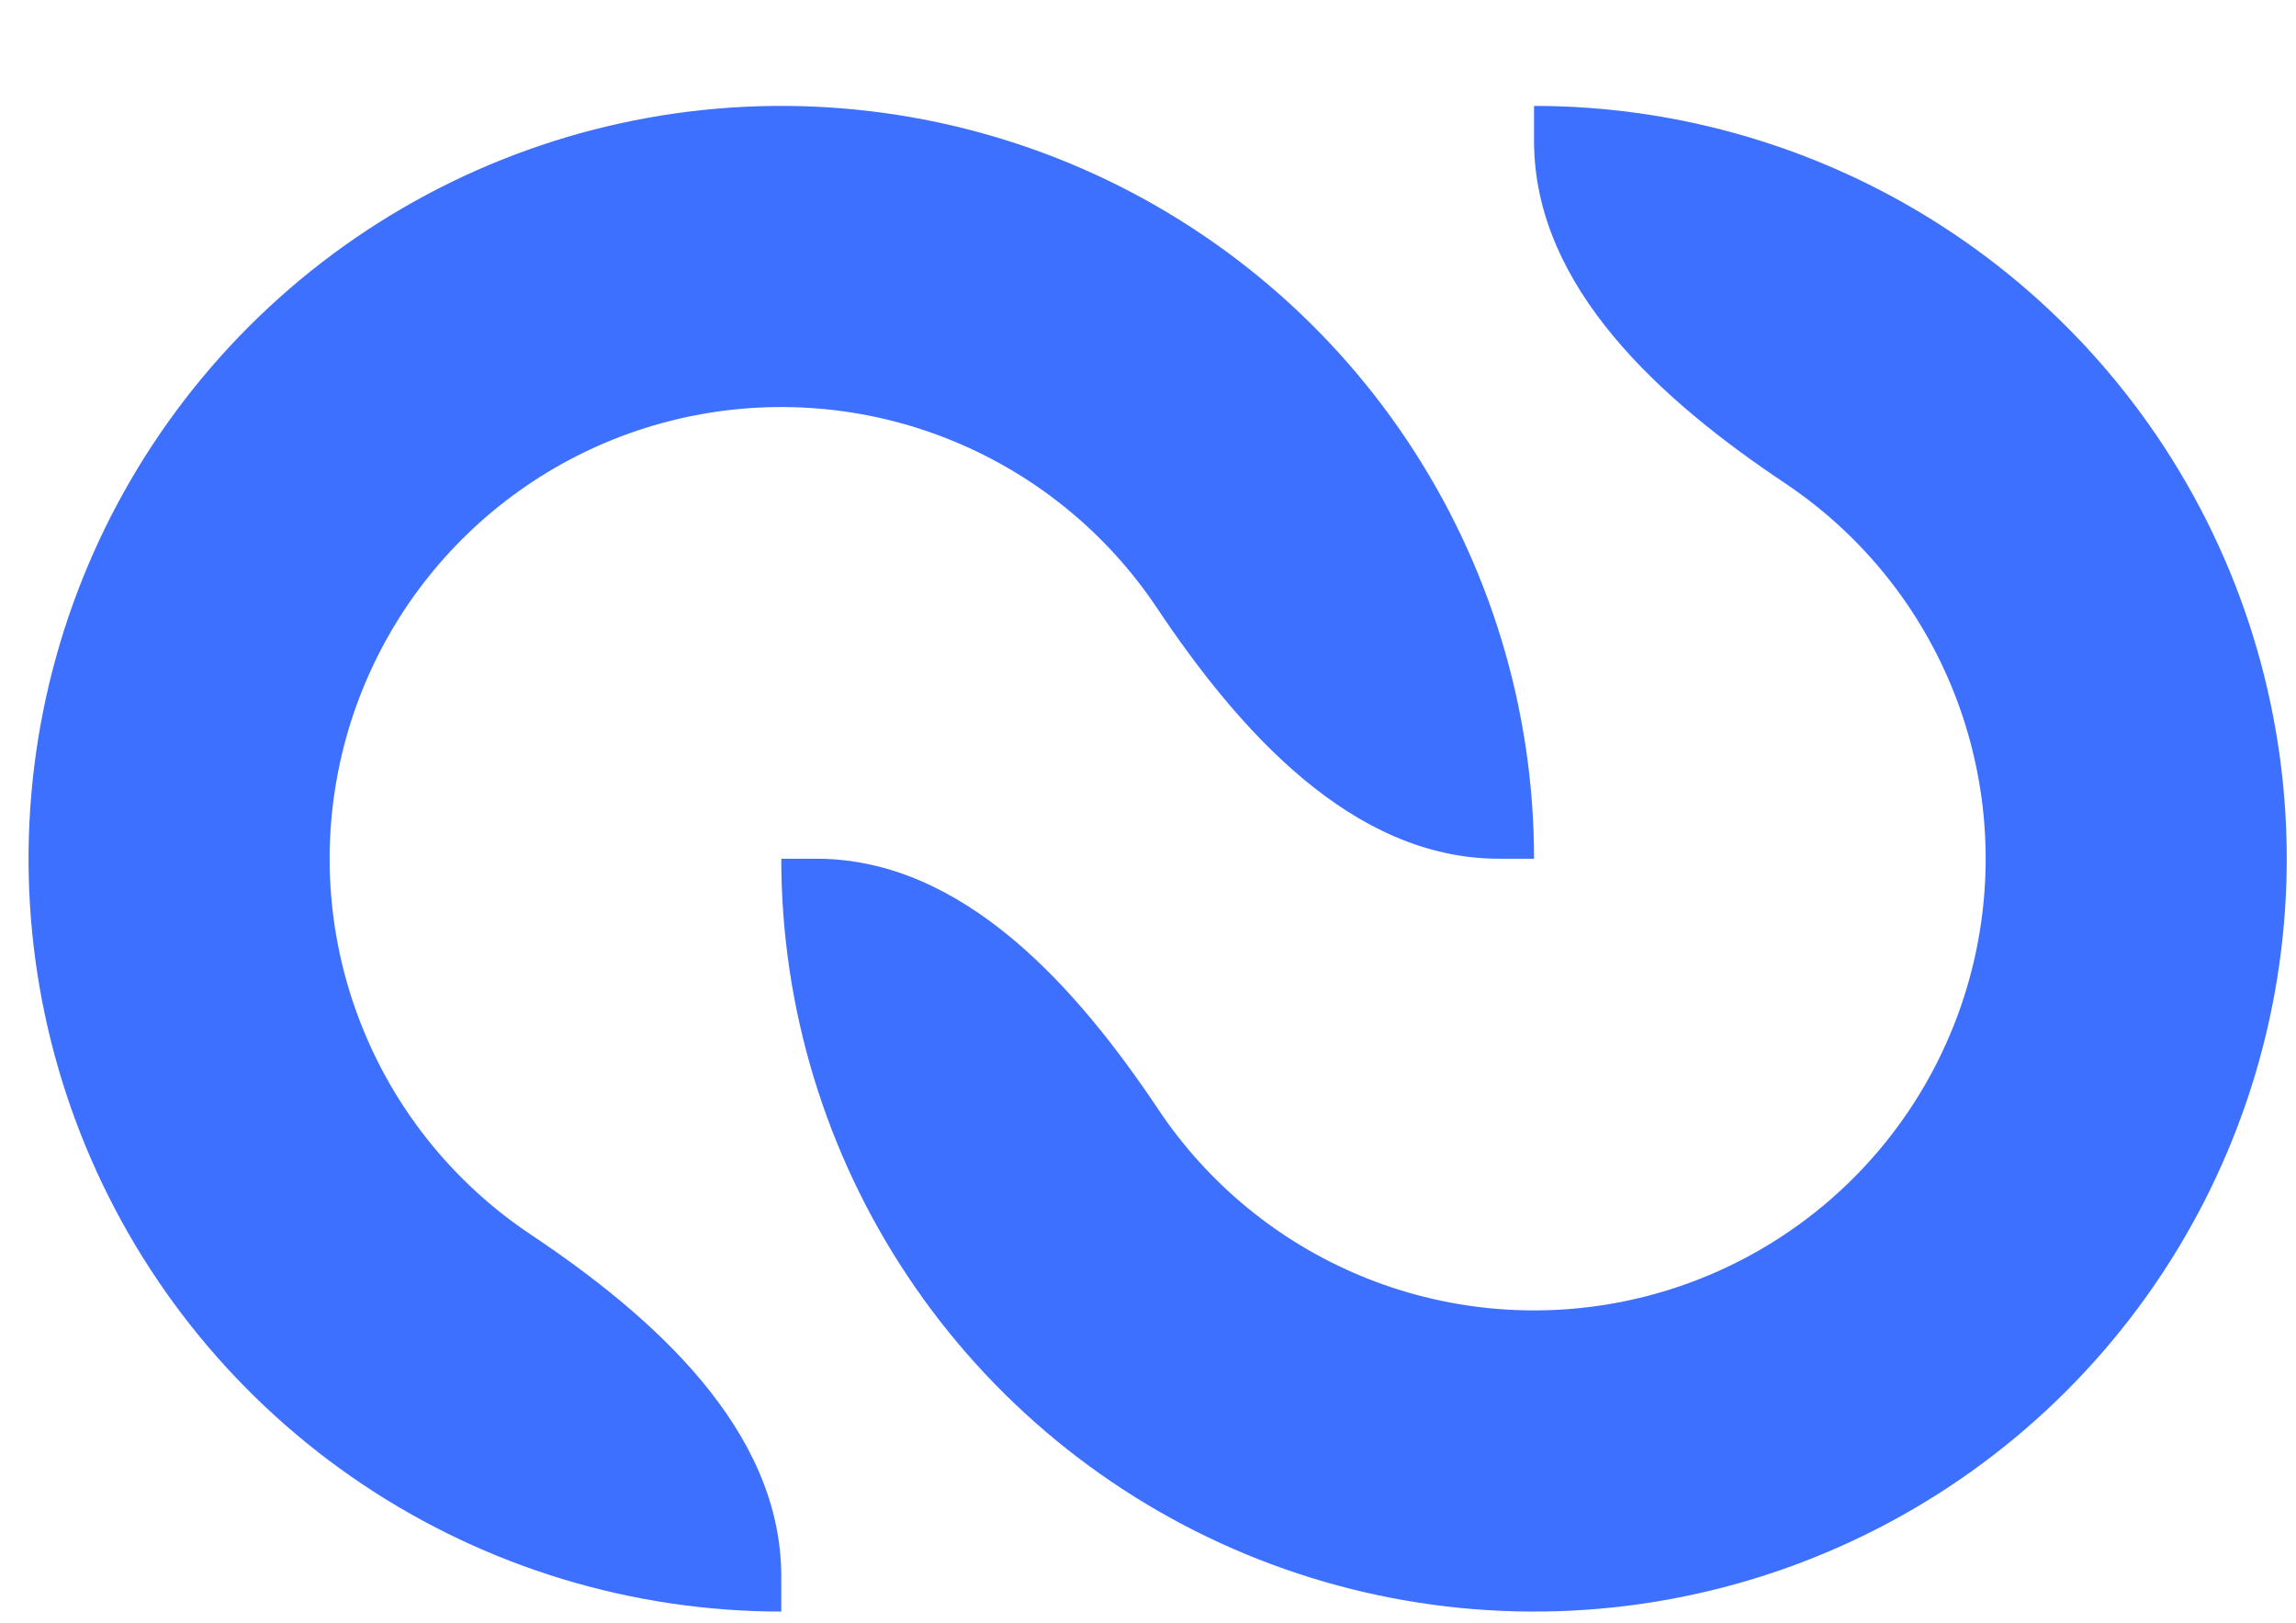 <svg width="58" height="41" viewBox="0 0 58 41" fill="none" xmlns="http://www.w3.org/2000/svg">
<g filter="url(#filter0_d_199_2074)">
<path d="M38.752 19.437C38.752 15.676 37.636 12 35.547 8.873C33.458 5.746 30.488 3.309 27.013 1.869C23.539 0.43 19.715 0.054 16.027 0.787C12.338 1.521 8.95 3.332 6.291 5.991C3.631 8.651 1.82 12.039 1.087 15.727C0.353 19.416 0.729 23.239 2.169 26.714C3.608 30.188 6.045 33.158 9.172 35.248C12.299 37.337 15.976 38.452 19.736 38.452V37.566C19.736 33.855 16.484 30.985 13.398 28.923C11.522 27.67 10.059 25.888 9.196 23.803C8.332 21.718 8.106 19.424 8.547 17.211C8.987 14.998 10.073 12.965 11.669 11.37C13.264 9.774 15.297 8.687 17.511 8.247C19.724 7.807 22.018 8.033 24.102 8.896C26.187 9.76 27.969 11.222 29.223 13.098C31.285 16.184 34.154 19.437 37.866 19.437H38.752Z" fill="#3D70FF"/>
<path d="M19.736 19.437C19.736 23.198 20.852 26.874 22.941 30.001C25.03 33.128 28 35.566 31.475 37.005C34.949 38.444 38.773 38.821 42.461 38.087C46.15 37.353 49.538 35.542 52.197 32.883C54.857 30.223 56.668 26.835 57.401 23.147C58.135 19.458 57.758 15.635 56.319 12.16C54.88 8.686 52.443 5.716 49.316 3.627C46.189 1.537 42.512 0.422 38.752 0.422V1.308C38.752 5.019 42.004 7.889 45.09 9.951C46.966 11.204 48.429 12.986 49.292 15.071C50.156 17.156 50.382 19.45 49.941 21.663C49.501 23.876 48.415 25.909 46.819 27.505C45.223 29.1 43.191 30.187 40.977 30.627C38.764 31.067 36.47 30.841 34.386 29.978C32.301 29.114 30.519 27.652 29.265 25.776C27.203 22.689 24.334 19.437 20.622 19.437H19.736Z" fill="#3D70FF"/>
</g>
<defs>
<filter id="filter0_d_199_2074" x="0.721" y="0.422" width="57.045" height="40.283" filterUnits="userSpaceOnUse" color-interpolation-filters="sRGB">
<feFlood flood-opacity="0" result="BackgroundImageFix"/>
<feColorMatrix in="SourceAlpha" type="matrix" values="0 0 0 0 0 0 0 0 0 0 0 0 0 0 0 0 0 0 127 0" result="hardAlpha"/>
<feOffset dy="2.253"/>
<feComposite in2="hardAlpha" operator="out"/>
<feColorMatrix type="matrix" values="0 0 0 0 0.061 0 0 0 0 0.257 0 0 0 0 0.636 0 0 0 1 0"/>
<feBlend mode="normal" in2="BackgroundImageFix" result="effect1_dropShadow_199_2074"/>
<feBlend mode="normal" in="SourceGraphic" in2="effect1_dropShadow_199_2074" result="shape"/>
</filter>
</defs>
</svg>
